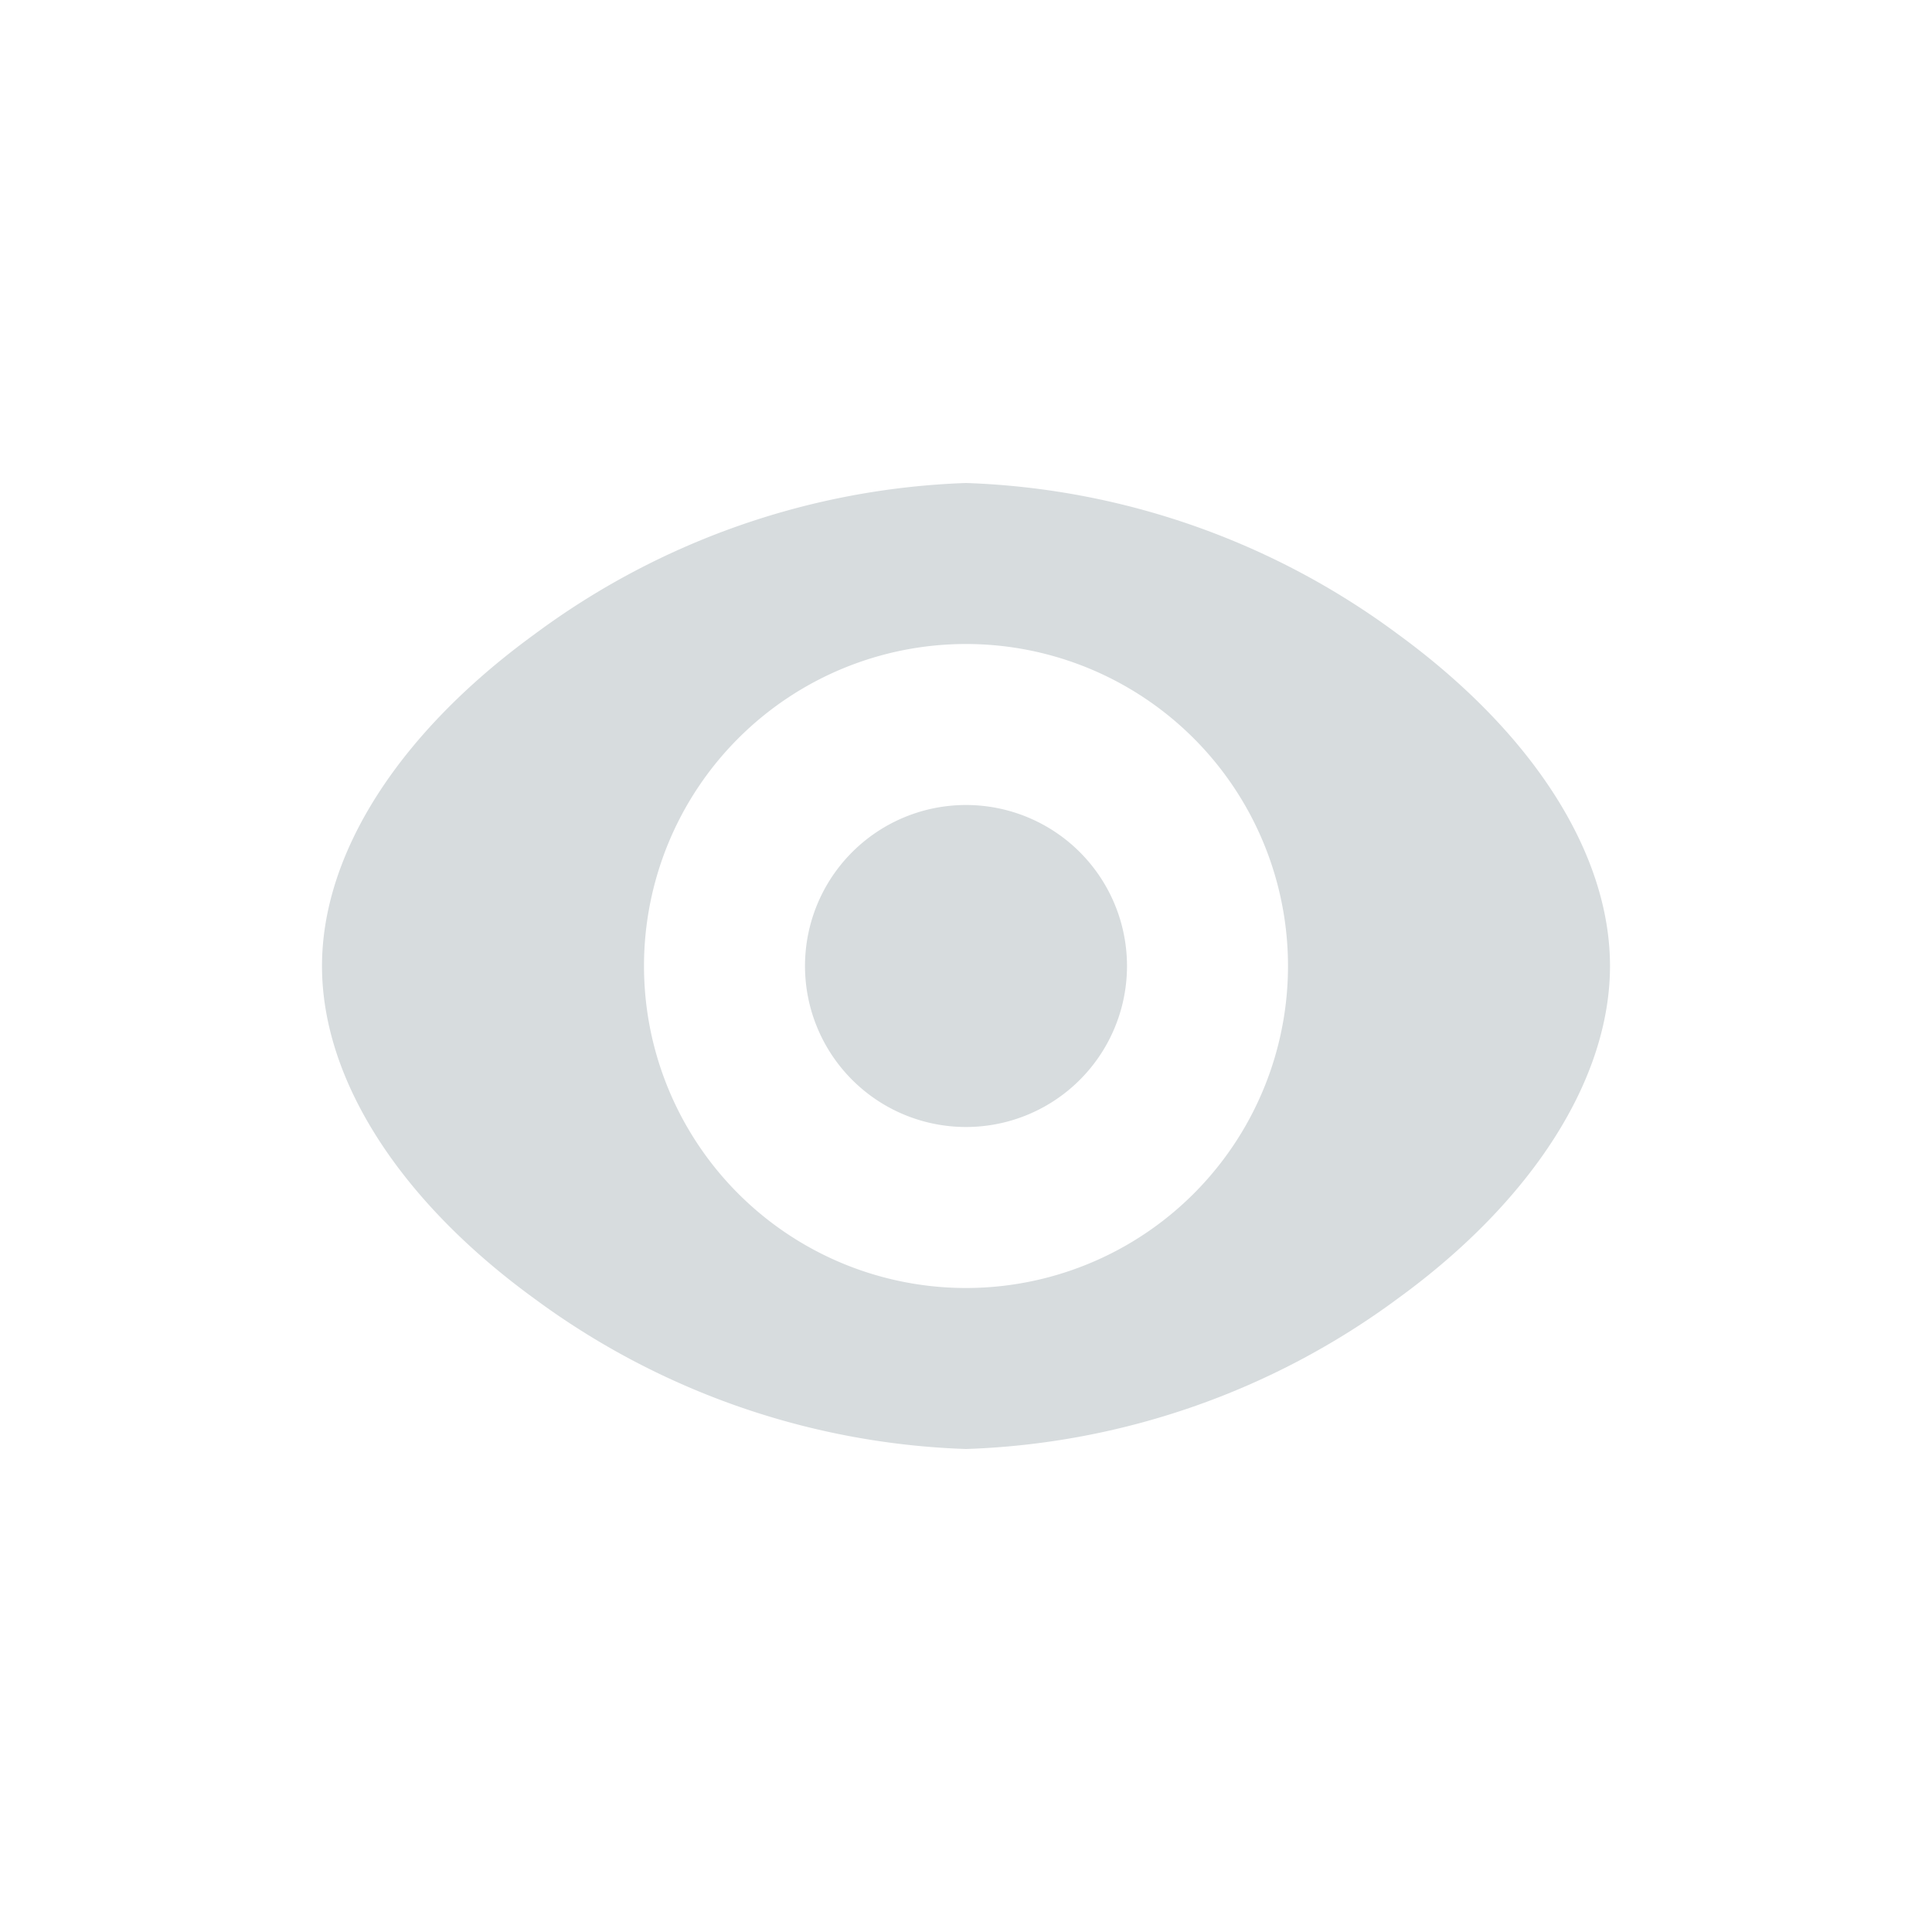 <svg id="ic-visibility-24px" xmlns="http://www.w3.org/2000/svg" width="24" height="24" viewBox="0 0 24 24">
  <path id="Path_29" data-name="Path 29" d="M0,0H24V24H0Z" fill="none"/>
  <path id="Path_55" data-name="Path 55" d="M221.637-2151.869c-1.676-1.218-2.637-2.723-2.637-4.13s.961-2.9,2.637-4.12A9.54,9.54,0,0,1,227-2162a9.537,9.537,0,0,1,5.364,1.877C234.04-2158.9,235-2157.4,235-2156s-.96,2.914-2.636,4.131A9.552,9.552,0,0,1,227-2150,9.557,9.557,0,0,1,221.637-2151.869ZM223-2156a4,4,0,0,0,4,4,4,4,0,0,0,4-4,4,4,0,0,0-4-4A4,4,0,0,0,223-2156Zm2,0a2,2,0,0,1,2-2,2,2,0,0,1,2,2,2,2,0,0,1-2,2A2,2,0,0,1,225-2156Z" transform="translate(-215 2168)" fill="#d7dcde"/>
</svg>
